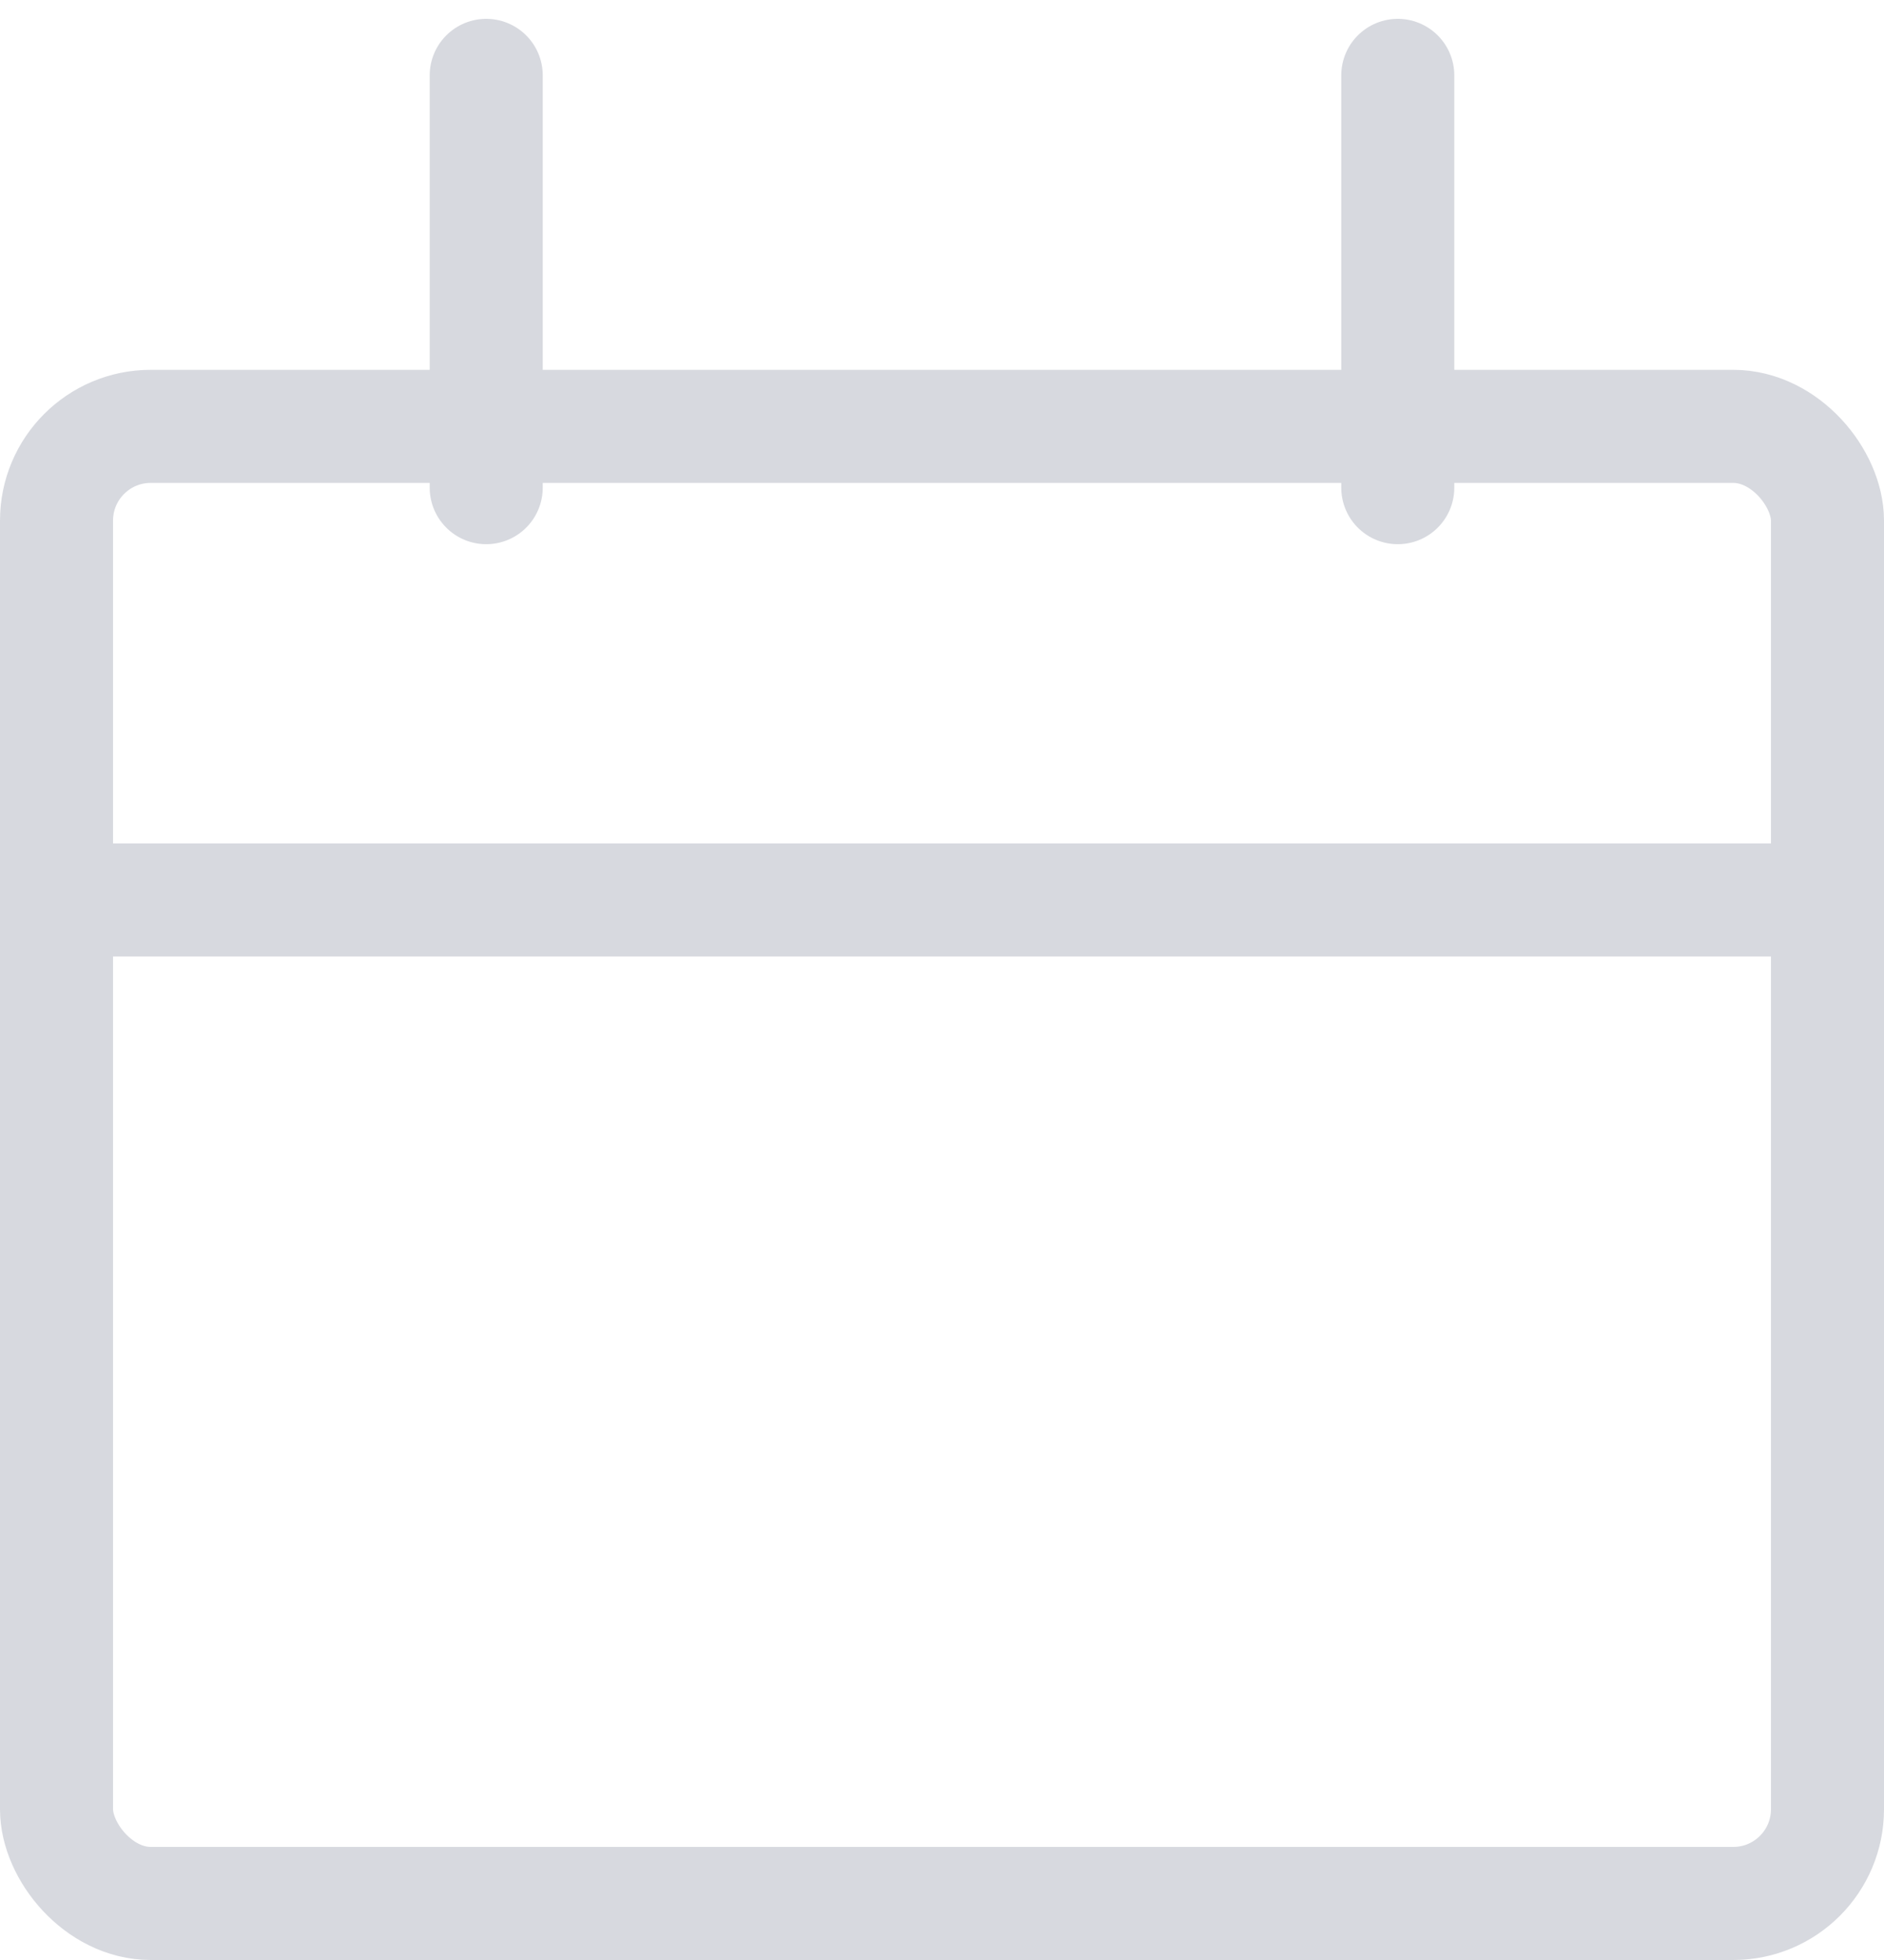 <svg width="25" height="26" viewBox="0 0 25 26" fill="none" xmlns="http://www.w3.org/2000/svg">
<rect x="0.75" y="5.656" width="23.5" height="19.594" rx="1.25" stroke="#D7D9DF" stroke-width="1.5"/>
<path d="M6.452 1V6.469" stroke="#D7D9DF" stroke-width="1.5" stroke-linecap="round" stroke-linejoin="round"/>
<path d="M18.548 1V6.469" stroke="#D7D9DF" stroke-width="1.5" stroke-linecap="round" stroke-linejoin="round"/>
<path d="M24.194 11.938H0.806" stroke="#D7D9DF" stroke-width="1.5"/>
</svg>

